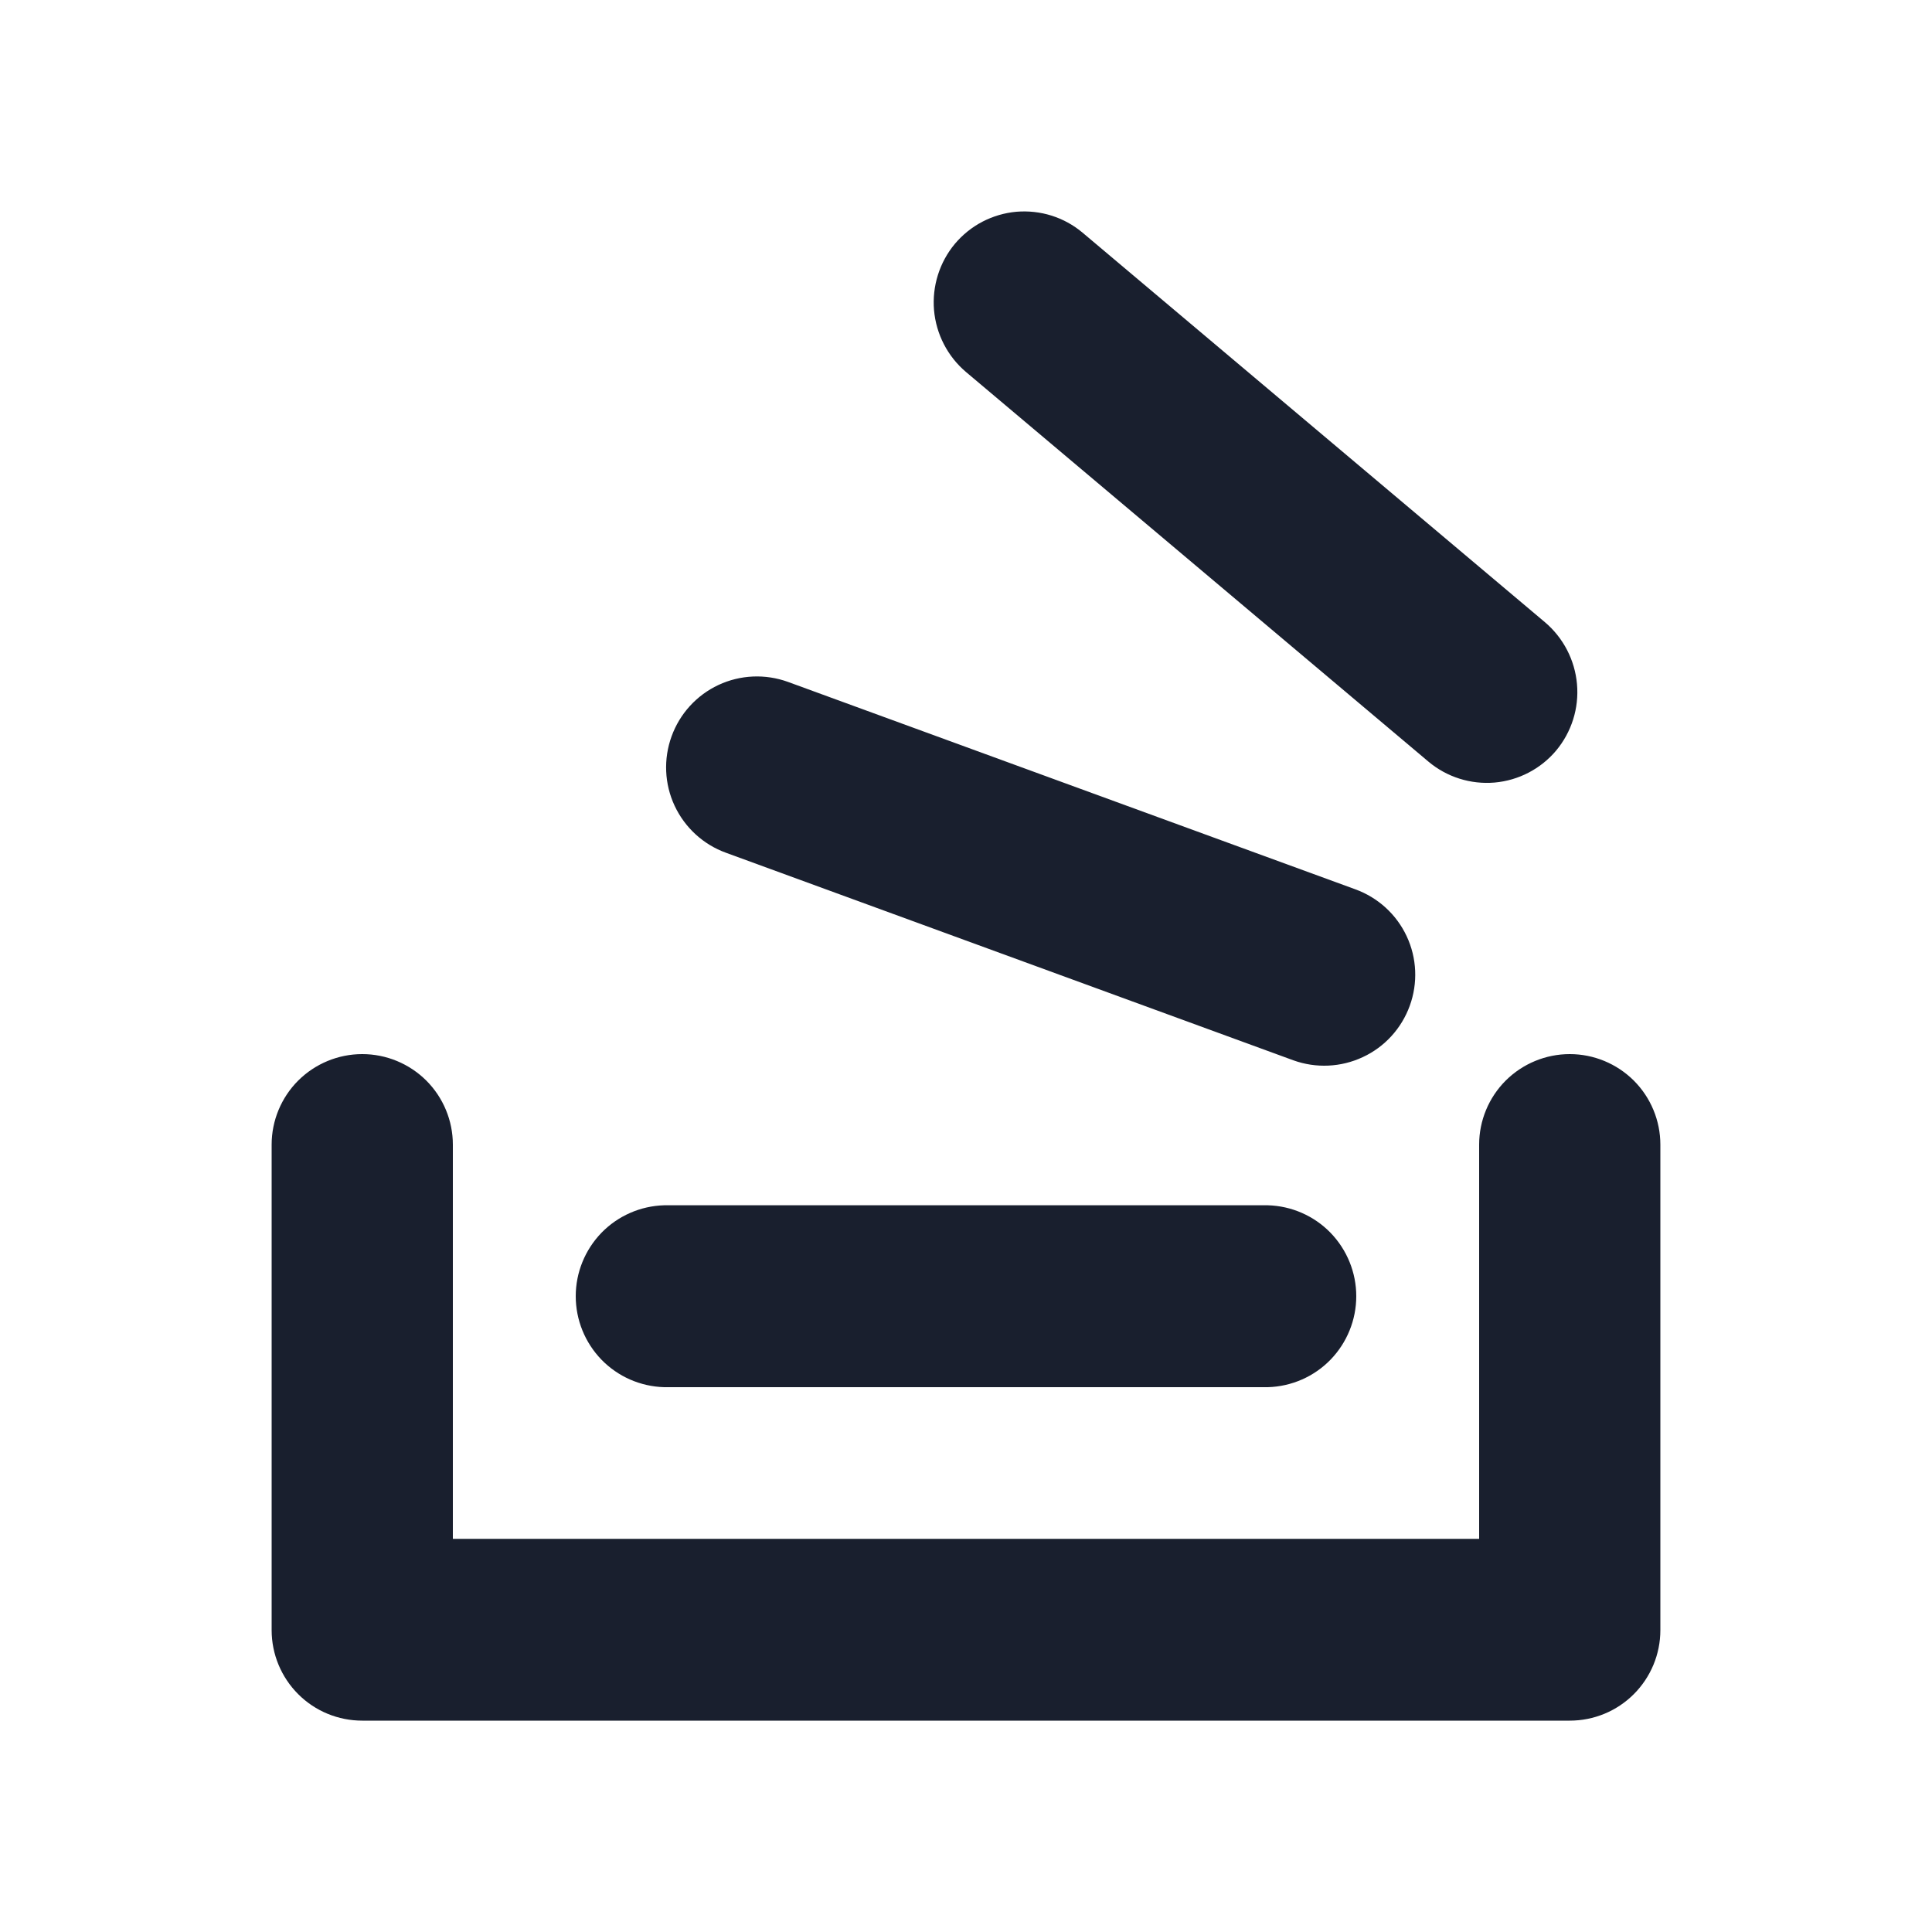 <svg width="20" height="20" viewBox="0 0 20 20" fill="none" xmlns="http://www.w3.org/2000/svg">
<path d="M17.188 11.849V16.875C17.188 17.124 17.089 17.362 16.913 17.538C16.737 17.714 16.499 17.812 16.25 17.812H3.75C3.501 17.812 3.263 17.714 3.087 17.538C2.911 17.362 2.812 17.124 2.812 16.875V11.849C2.812 11.601 2.911 11.362 3.087 11.186C3.263 11.011 3.501 10.912 3.75 10.912C3.999 10.912 4.237 11.011 4.413 11.186C4.589 11.362 4.688 11.601 4.688 11.849V15.93H15.312V11.849C15.312 11.601 15.411 11.362 15.587 11.186C15.763 11.011 16.001 10.912 16.25 10.912C16.499 10.912 16.737 11.011 16.913 11.186C17.089 11.362 17.188 11.601 17.188 11.849ZM6.875 14.36H13.125C13.37 14.353 13.603 14.251 13.774 14.075C13.944 13.899 14.04 13.664 14.04 13.418C14.04 13.173 13.944 12.938 13.774 12.762C13.603 12.586 13.37 12.484 13.125 12.477H6.875C6.63 12.484 6.397 12.586 6.226 12.762C6.056 12.938 5.96 13.173 5.96 13.418C5.96 13.664 6.056 13.899 6.226 14.075C6.397 14.251 6.63 14.353 6.875 14.36ZM7.516 8.828L13.388 10.976C13.623 11.061 13.882 11.049 14.108 10.943C14.334 10.838 14.509 10.646 14.594 10.411C14.679 10.177 14.668 9.918 14.562 9.692C14.456 9.465 14.264 9.291 14.03 9.206L8.157 7.059C7.922 6.974 7.664 6.985 7.437 7.091C7.211 7.197 7.037 7.388 6.952 7.623C6.867 7.857 6.878 8.116 6.984 8.342C7.09 8.568 7.281 8.743 7.516 8.828ZM10 3.851L14.788 7.885C14.979 8.045 15.225 8.122 15.472 8.101C15.72 8.079 15.949 7.96 16.109 7.77C16.269 7.578 16.347 7.331 16.325 7.082C16.303 6.833 16.184 6.603 15.993 6.441L11.206 2.408C11.112 2.329 11.003 2.269 10.885 2.232C10.768 2.195 10.644 2.182 10.522 2.192C10.399 2.203 10.28 2.238 10.17 2.295C10.061 2.352 9.964 2.43 9.885 2.524C9.725 2.716 9.648 2.963 9.669 3.211C9.691 3.46 9.81 3.69 10 3.851Z" fill="#191F2E"/>
</svg>
